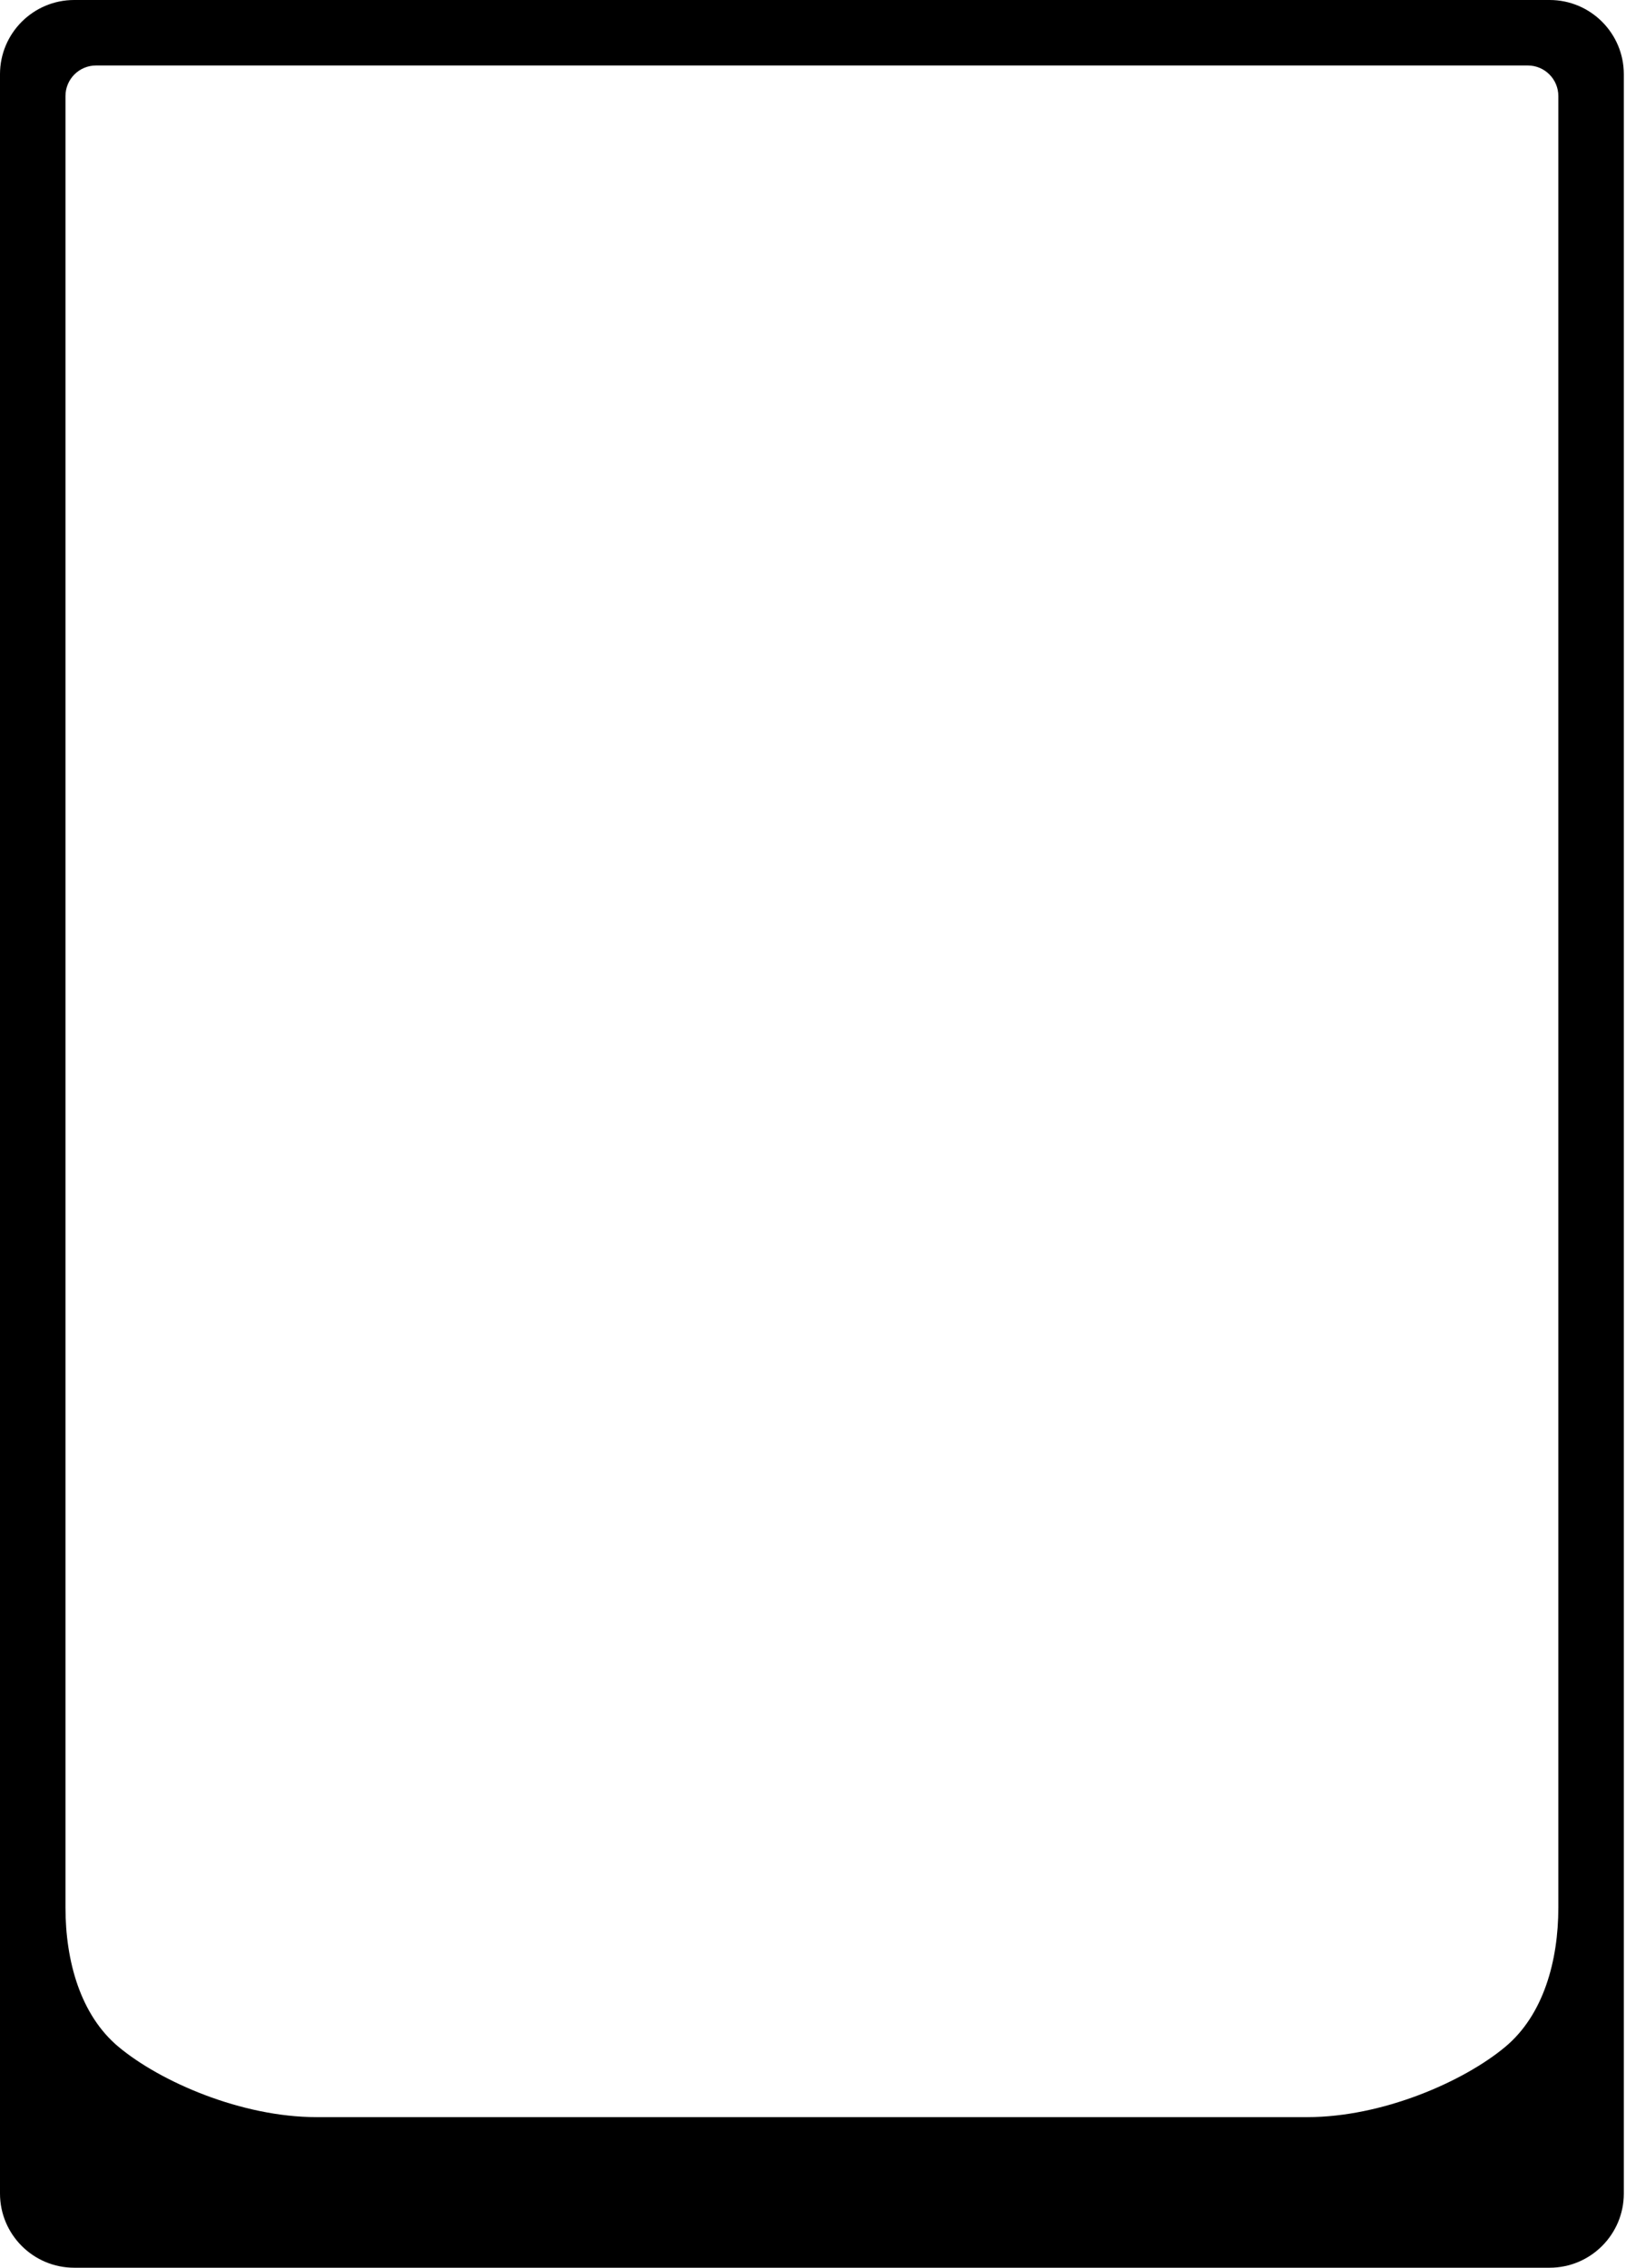 <svg clip-rule="evenodd" fill-rule="evenodd" stroke-linejoin="round" stroke-miterlimit="2" viewBox="0 0 745 1039" xmlns="http://www.w3.org/2000/svg"><path d="m34 1039c-18.765 0-34-15.24-34-34v-971c0-18.765 15.235-34 34-34h676c18.765 0 34 15.235 34 34v971c0 18.76-15.235 34-34 34zm565-69c34.365 0 71.517-16.199 90.684-32.199 17.471-14.585 24.316-39.312 24.316-63.801v-830c0-7.727-6.273-14-14-14h-656c-7.727 0-14 6.273-14 14v830c0 24.489 6.845 49.216 24.316 63.801 19.167 16 56.319 32.199 90.684 32.199z"/></svg>